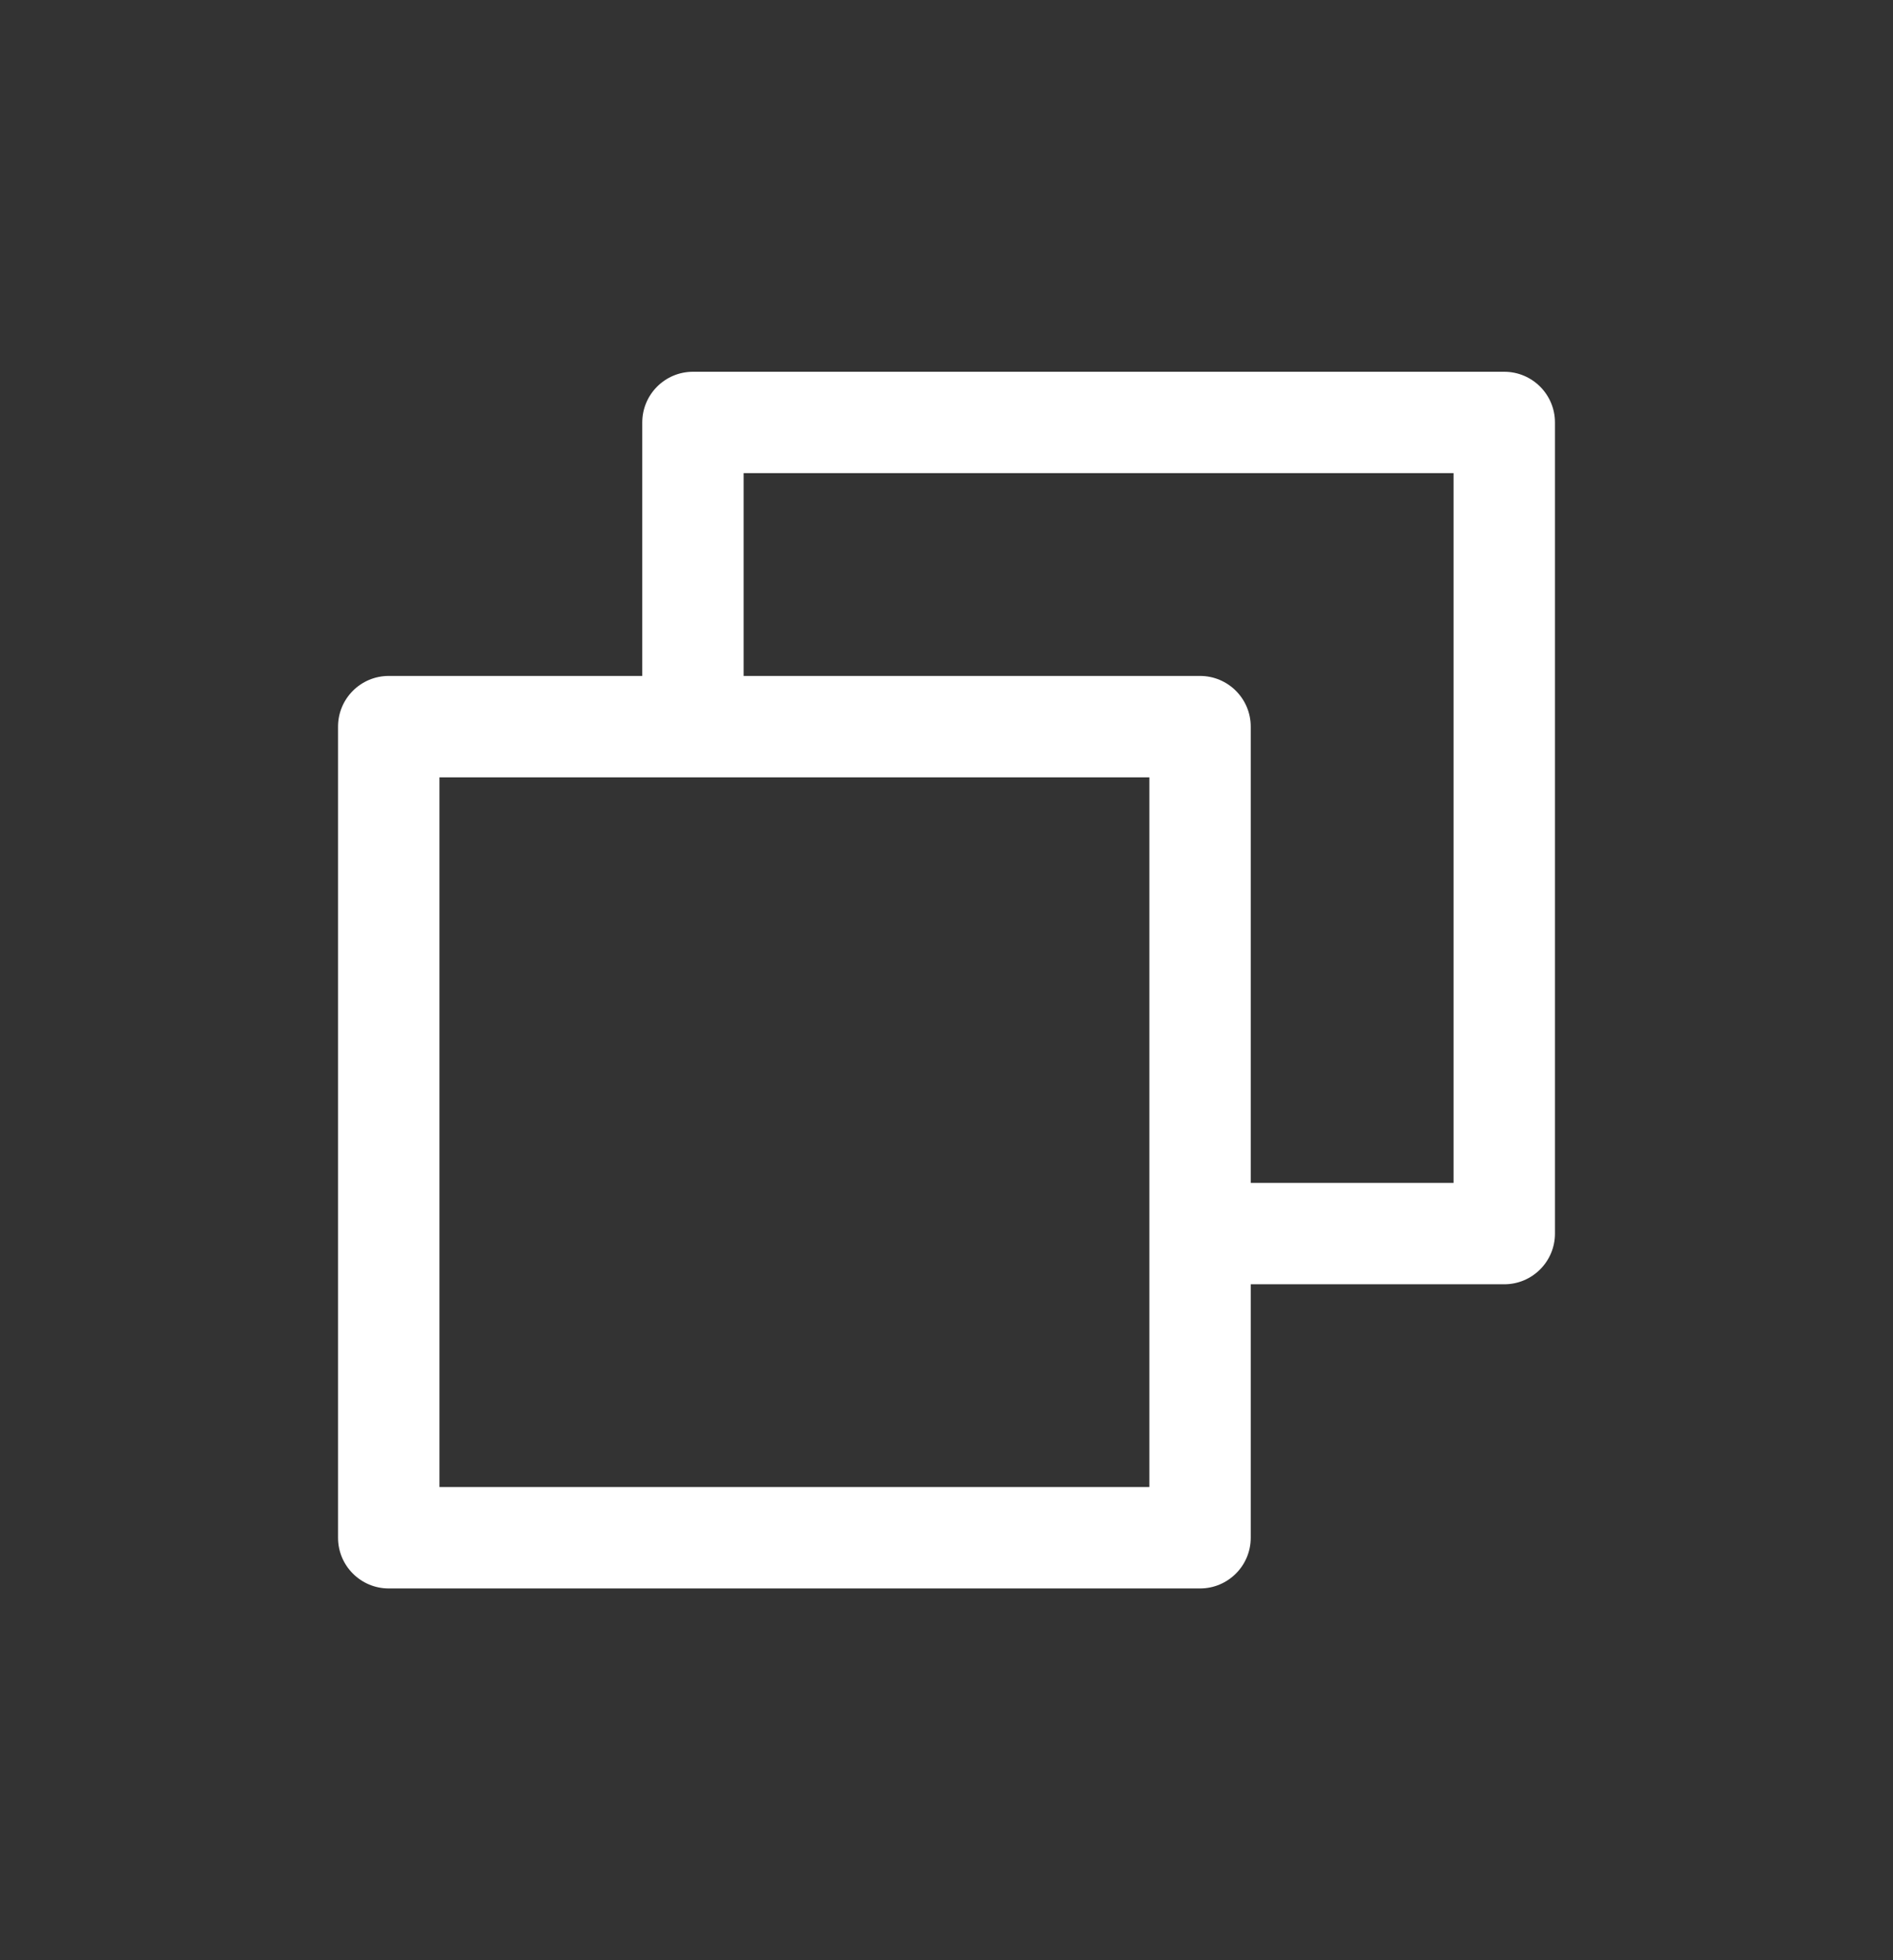 <svg width="28" height="29" viewBox="0 0 28 29" fill="none" xmlns="http://www.w3.org/2000/svg">
<rect x="0" y="0" width="28" height="29" fill="#333333" stroke="none"/>
<g clip-path="url(#clip0_387_350)">
<path fill-rule="evenodd" clip-rule="evenodd" d="M22.25 5.5H10.25C9.836 5.5 9.5 5.836 9.5 6.25V10H5.75C5.336 10 5 10.336 5 10.75V22.75C5 23.164 5.336 23.5 5.75 23.5H17.75C18.164 23.5 18.5 23.164 18.5 22.75V19H22.25C22.664 19 23 18.664 23 18.25V6.25C23 5.836 22.664 5.5 22.25 5.5ZM17 22H6.5V11.5H17V22ZM21.5 17.5H18.5V10.75C18.5 10.336 18.164 10 17.75 10H11V7H21.5V17.5Z" fill="white"/>
</g>
<defs>
<clipPath id="clip0_387_350">
<rect width="24" height="24" fill="white" transform="translate(2 2.5)"/>
</clipPath>
</defs>
</svg>
